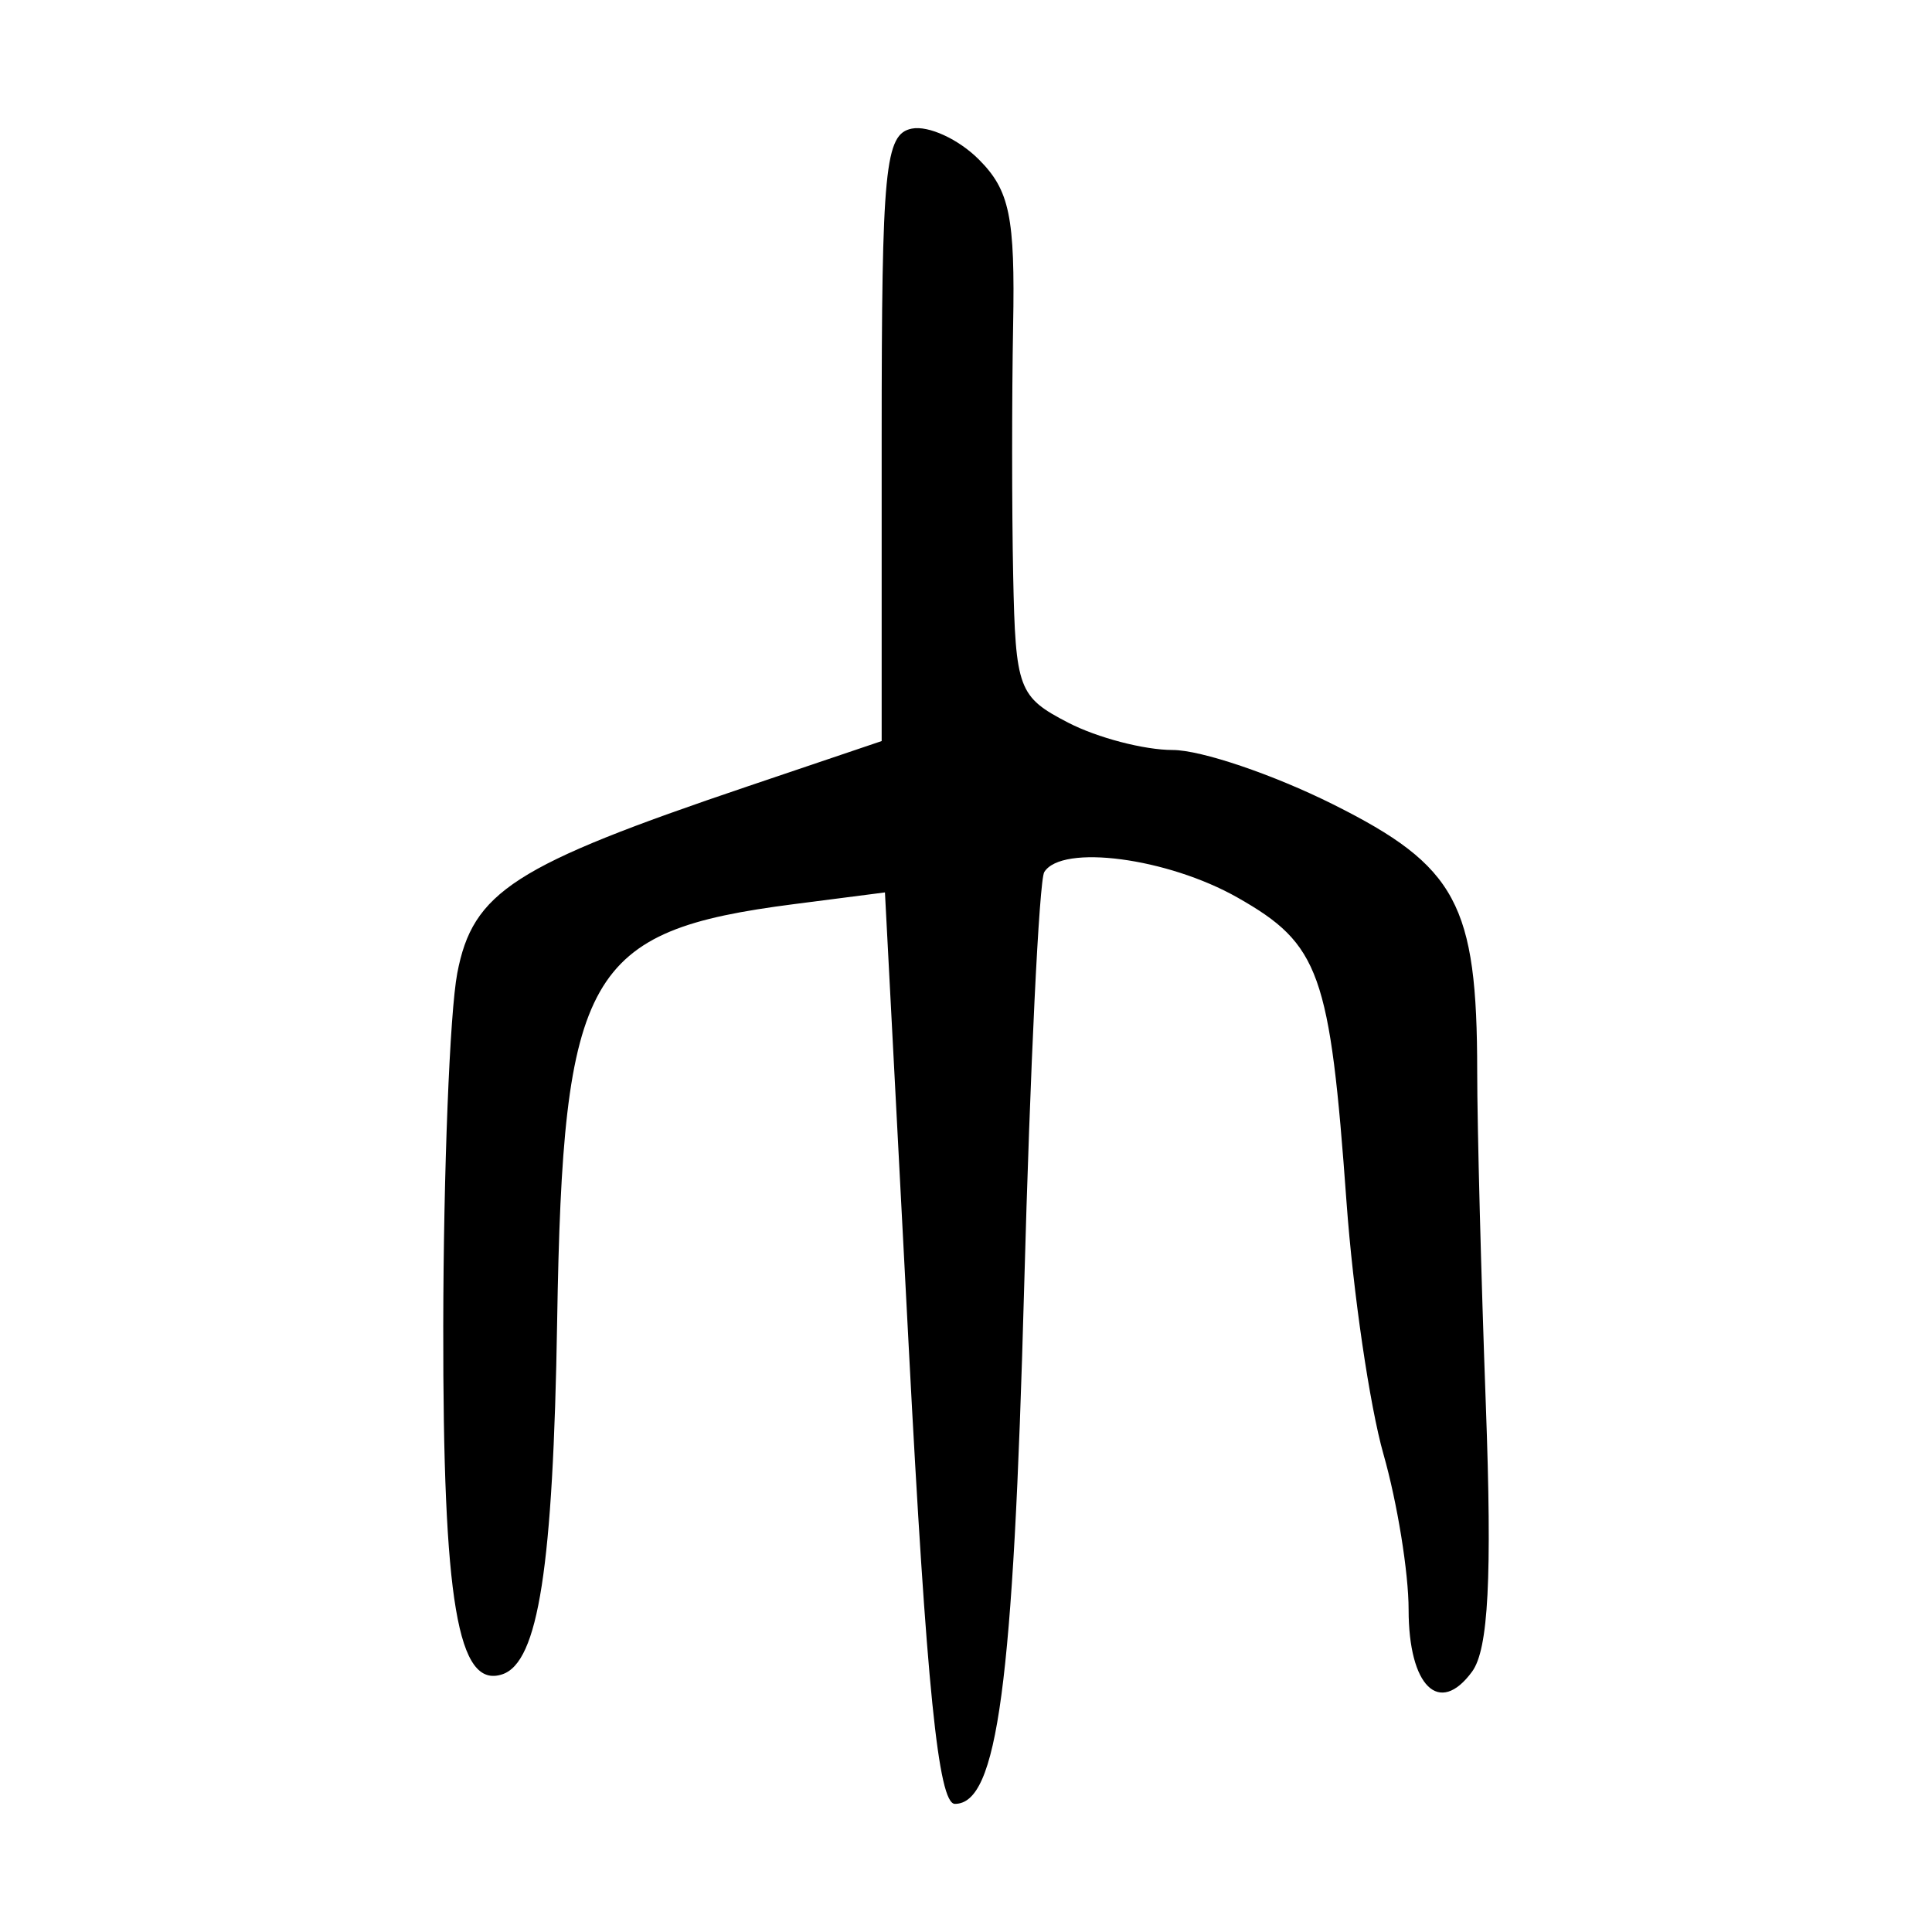 <?xml version="1.0" encoding="UTF-8" standalone="no"?>
<!-- Created with Inkscape (http://www.inkscape.org/) -->
<svg
   xmlns:dc="http://purl.org/dc/elements/1.1/"
   xmlns:cc="http://web.resource.org/cc/"
   xmlns:rdf="http://www.w3.org/1999/02/22-rdf-syntax-ns#"
   xmlns:svg="http://www.w3.org/2000/svg"
   xmlns="http://www.w3.org/2000/svg"
   xmlns:sodipodi="http://sodipodi.sourceforge.net/DTD/sodipodi-0.dtd"
   xmlns:inkscape="http://www.inkscape.org/namespaces/inkscape"
   id="svg2210"
   sodipodi:version="0.32"
   inkscape:version="0.45.1"
   width="300"
   height="300"
   version="1.0"
   sodipodi:docbase="C:\Documents and Settings\Martin\桌面"
   sodipodi:docname="巾-bronze.svg"
   inkscape:output_extension="org.inkscape.output.svg.inkscape">
  <defs
     id="defs2213" />
  <sodipodi:namedview
     inkscape:window-height="577"
     inkscape:window-width="742"
     inkscape:pageshadow="2"
     inkscape:pageopacity="0.0"
     guidetolerance="10.0"
     gridtolerance="10.0"
     objecttolerance="10.0"
     borderopacity="1.0"
     bordercolor="#666666"
     pagecolor="#ffffff"
     id="base"
     width="300px"
     height="300px"
     inkscape:zoom="0.80555556"
     inkscape:cx="122.83765"
     inkscape:cy="182.57671"
     inkscape:window-x="50"
     inkscape:window-y="0"
     inkscape:current-layer="svg2210" />
  <path
     style="fill:#000000"
     d="M 141.118,209.339 L 137.414,138.574 L 123.291,140.392 C 91.043,144.544 87.398,150.969 86.513,205.216 C 85.891,243.35 83.596,258.119 78.002,259.984 C 71.07,262.294 68.771,248.747 68.829,205.923 C 68.862,181.889 69.84,157.232 71.002,151.13 C 73.411,138.475 79.769,134.384 116.103,122.103 L 136.905,115.072 L 136.905,67.987 C 136.905,26.013 137.414,20.8 141.589,19.971 C 144.165,19.459 148.842,21.609 151.982,24.75 C 156.784,29.551 157.632,33.661 157.317,50.577 C 157.111,61.641 157.114,79.087 157.325,89.345 C 157.688,107.03 158.131,108.215 165.891,112.227 C 170.392,114.555 177.681,116.459 182.09,116.459 C 186.499,116.459 197.716,120.262 207.019,124.91 C 226.193,134.492 229.371,140.387 229.379,166.385 C 229.381,174.775 229.986,198.104 230.722,218.227 C 231.7,244.961 231.125,256.094 228.589,259.563 C 223.495,266.528 218.728,261.873 218.728,249.934 C 218.728,244.199 216.974,233.351 214.829,225.828 C 212.685,218.305 210.1,200.68 209.087,186.661 C 206.509,151.021 204.941,146.633 192.188,139.387 C 181.305,133.204 164.862,131.031 162.151,135.418 C 161.363,136.692 159.958,165.711 159.029,199.905 C 157.349,261.709 154.882,280.105 148.276,280.105 C 145.706,280.105 143.873,261.98 141.118,209.339 z "
     id="path2219" />
</svg>
